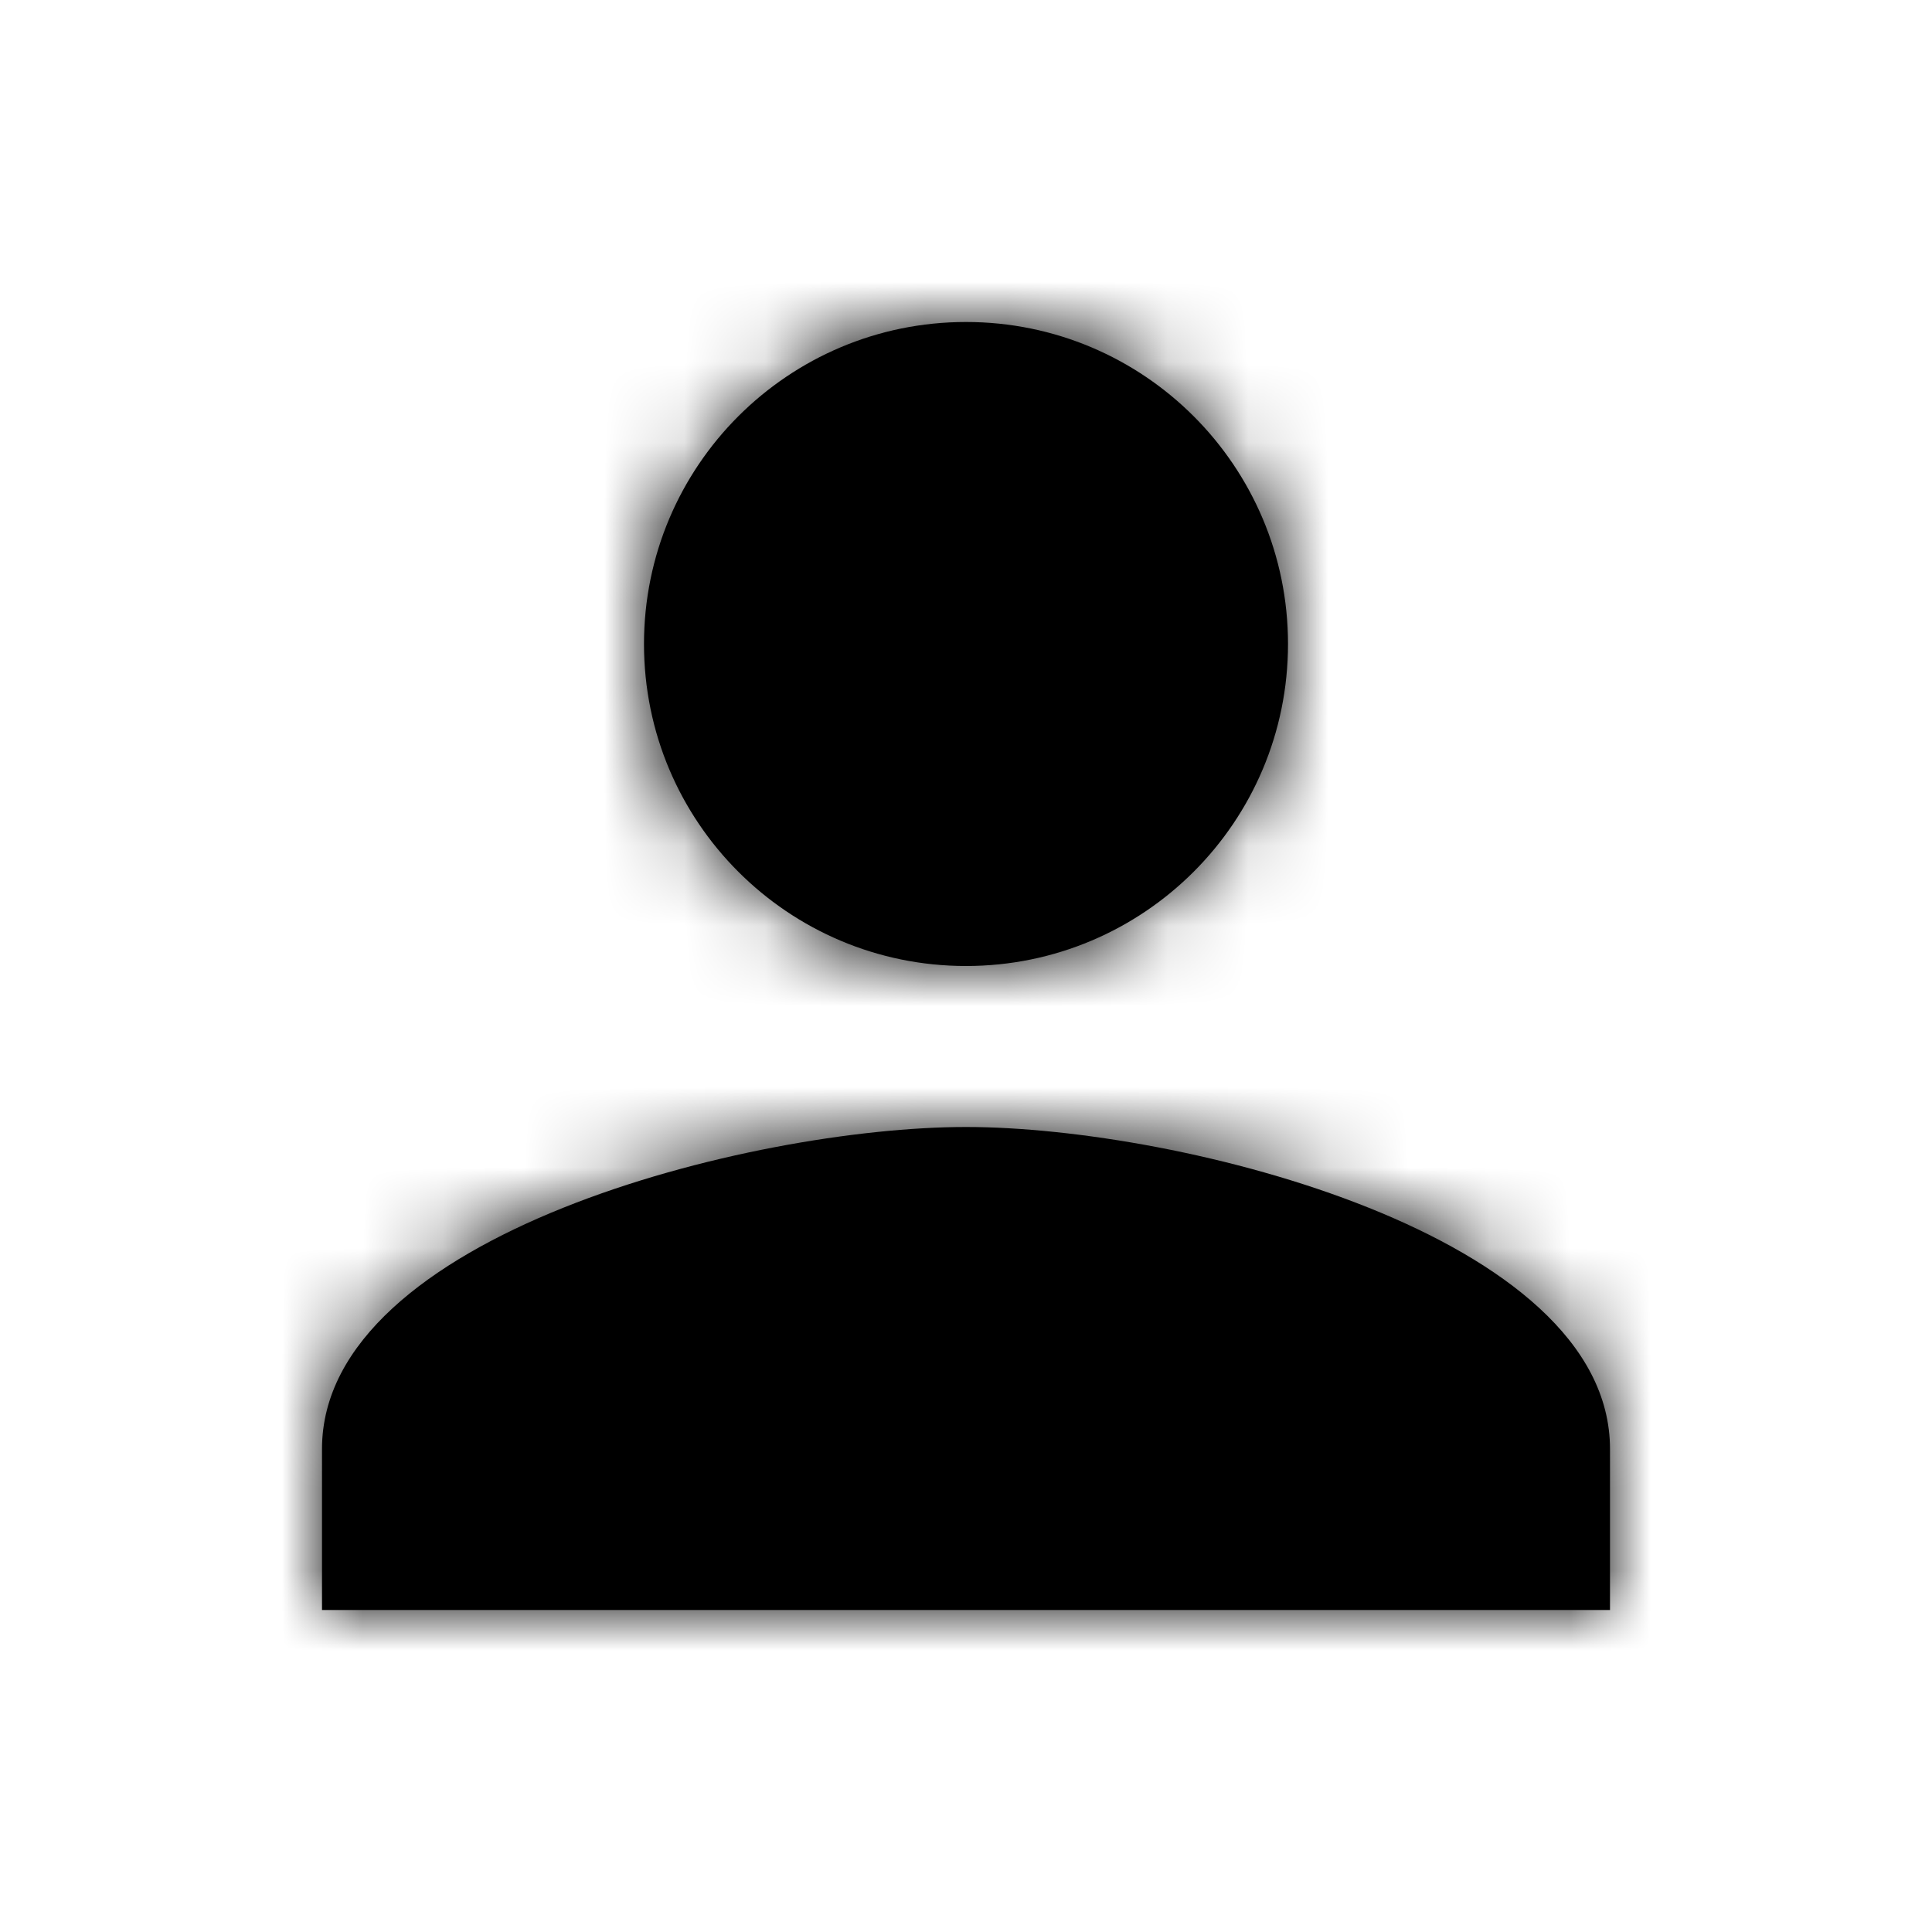 <svg xmlns="http://www.w3.org/2000/svg" xmlns:xlink="http://www.w3.org/1999/xlink" width="24" height="24"><defs><path id="user-regular-a" d="M12 12c2.21 0 4-1.79 4-4s-1.79-4-4-4-4 1.79-4 4 1.79 4 4 4zm0 2c-2.67 0-8 1.34-8 4v2h16v-2c0-2.66-5.33-4-8-4z"/></defs><g fill="none" fill-rule="evenodd"><mask id="user-regular-b" fill="#fff"><use xlink:href="#user-regular-a"/></mask><use fill="#000" fill-rule="nonzero" xlink:href="#user-regular-a"/><g fill="currentcolor" fill-rule="nonzero" mask="url(#user-regular-b)"><path d="M0 0h24v24H0z"/></g></g></svg>